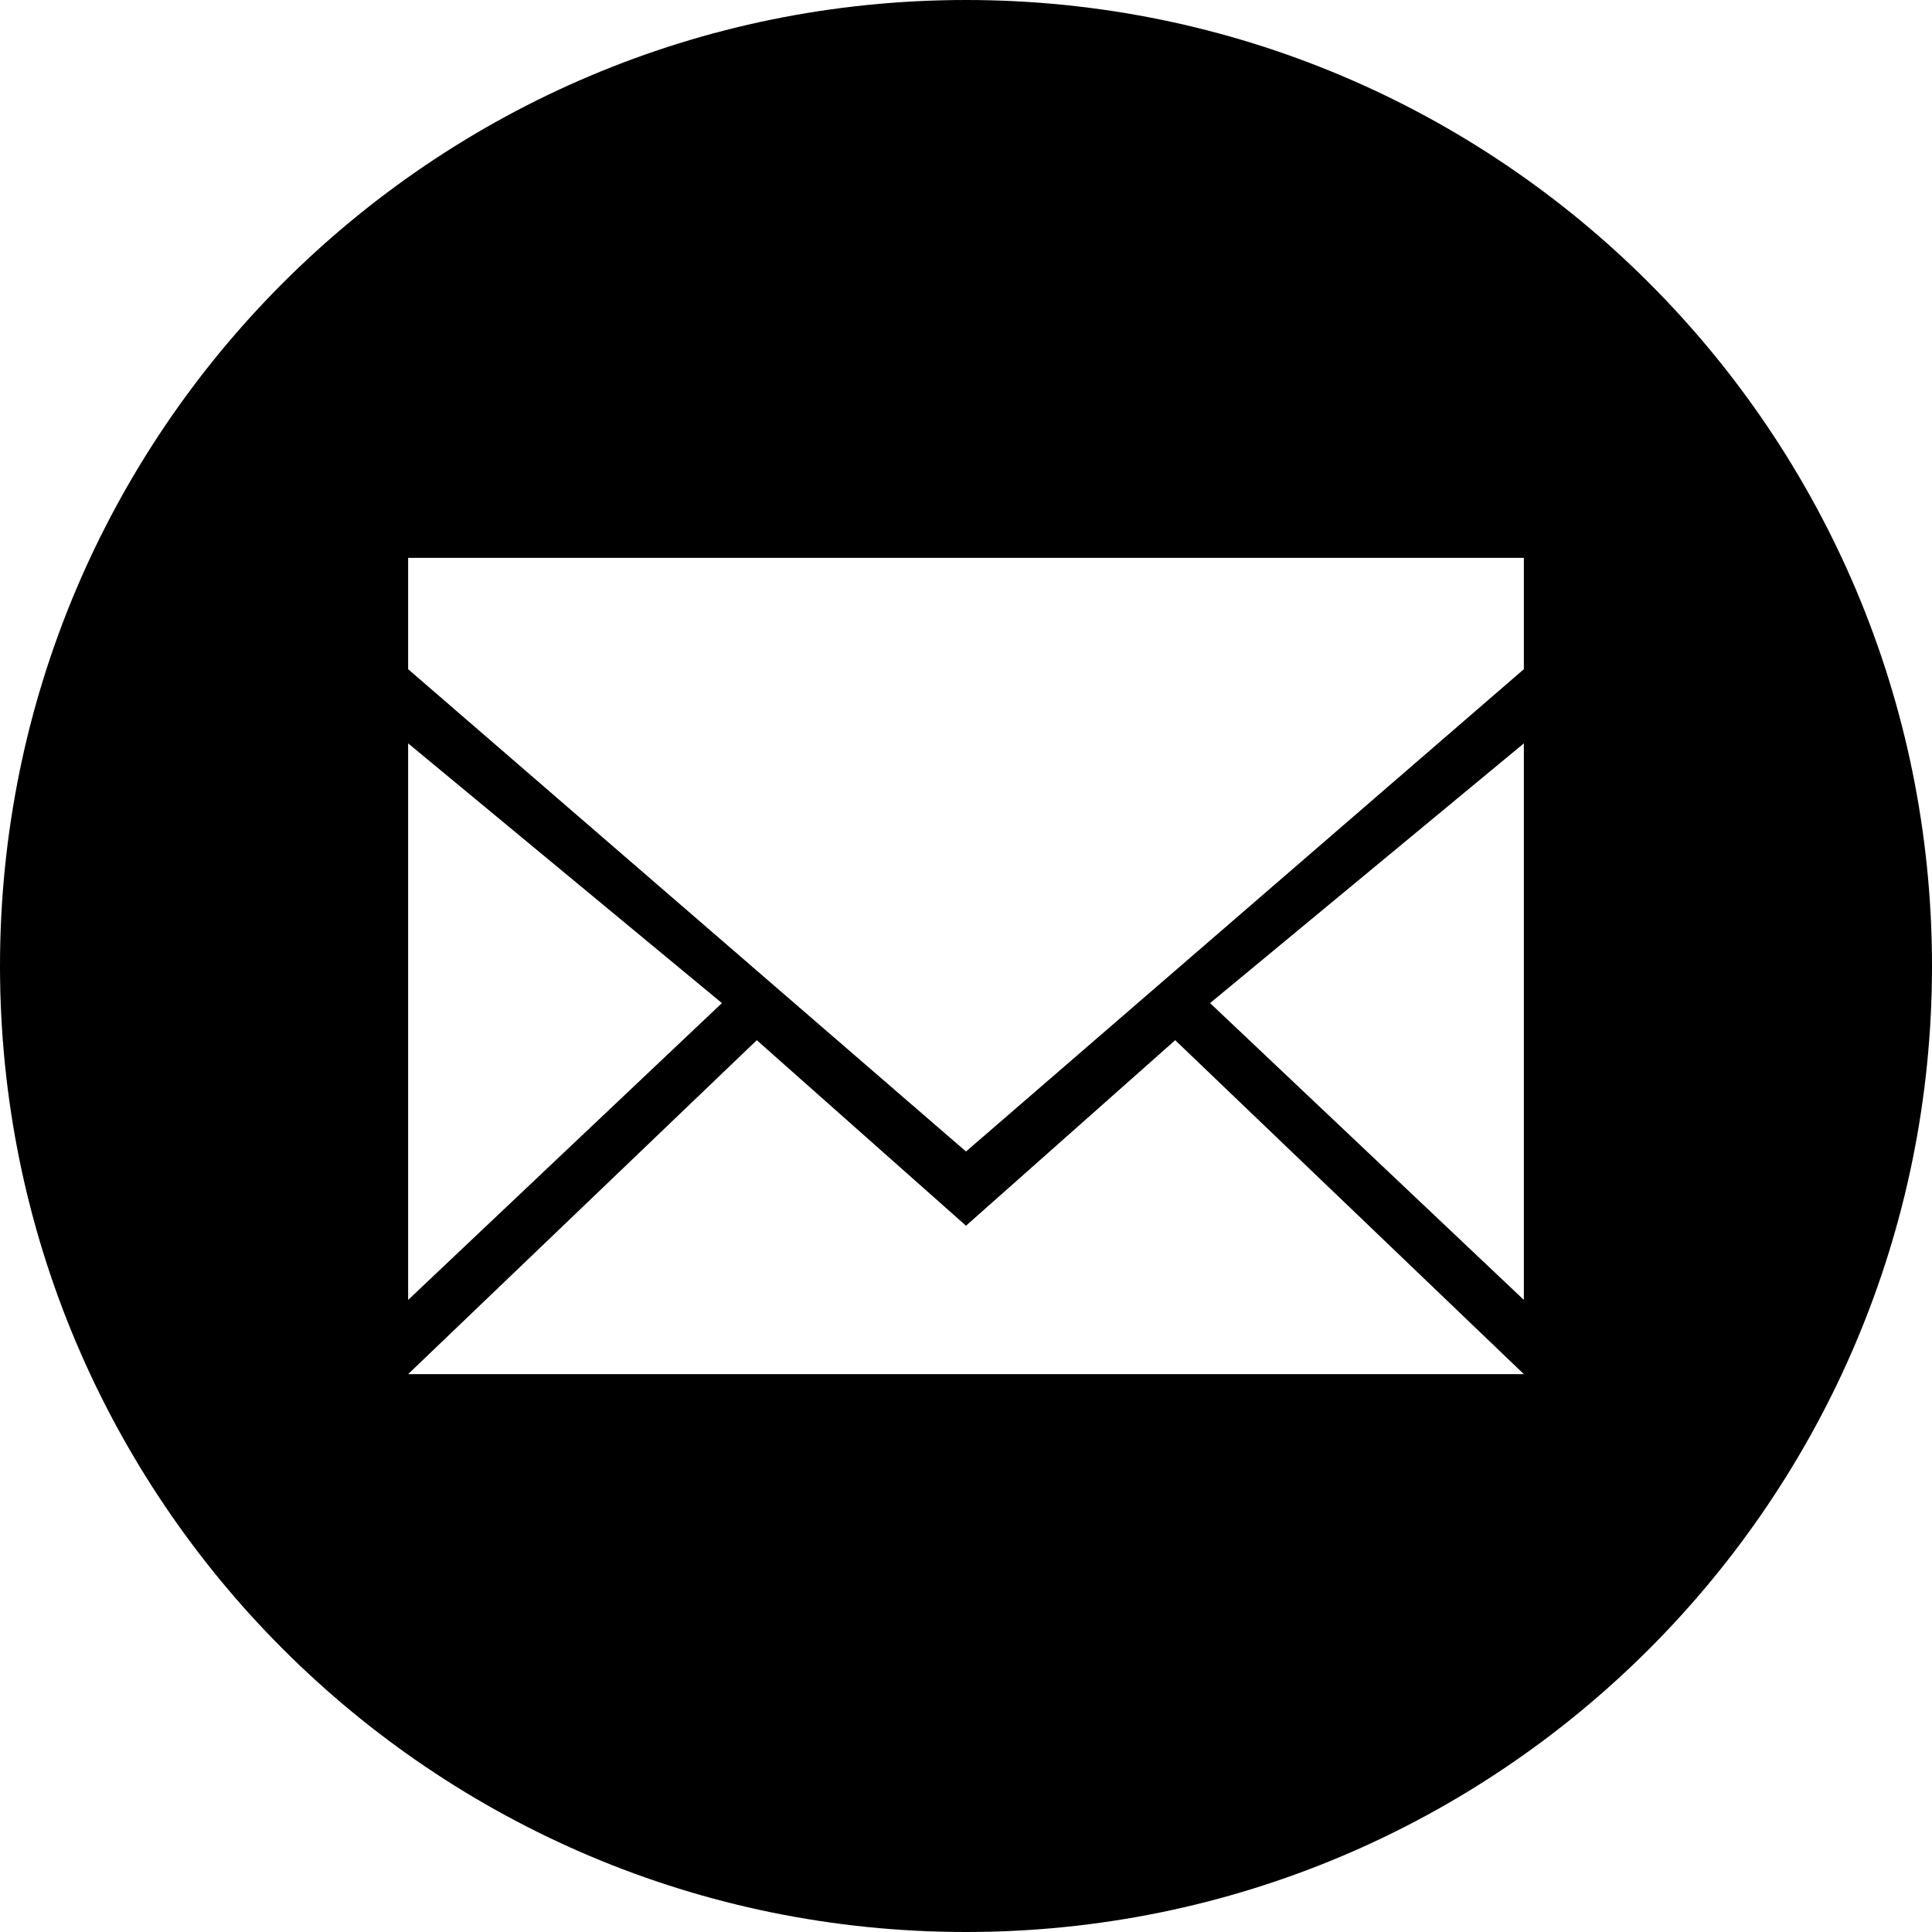 <svg xmlns="http://www.w3.org/2000/svg" viewBox="0 0 600 600">
  <path d="M0 300C0 134.31 134.31 0 300 0s300 134.31 300 300-134.31 300-300 300S0 465.69 0 300zm224.2 11.52l-97.45-80.66V403.7l97.45-92.18zm-97.45-138.27v34.57L300 357.61l173.25-149.79v-34.57h-346.5zM375.8 311.52l97.45 92.18V230.86l-97.45 80.66zM300 380.66l-64.97-57.62-108.28 103.71h346.5L364.97 323.04 300 380.66z" id="a"/>
</svg>
